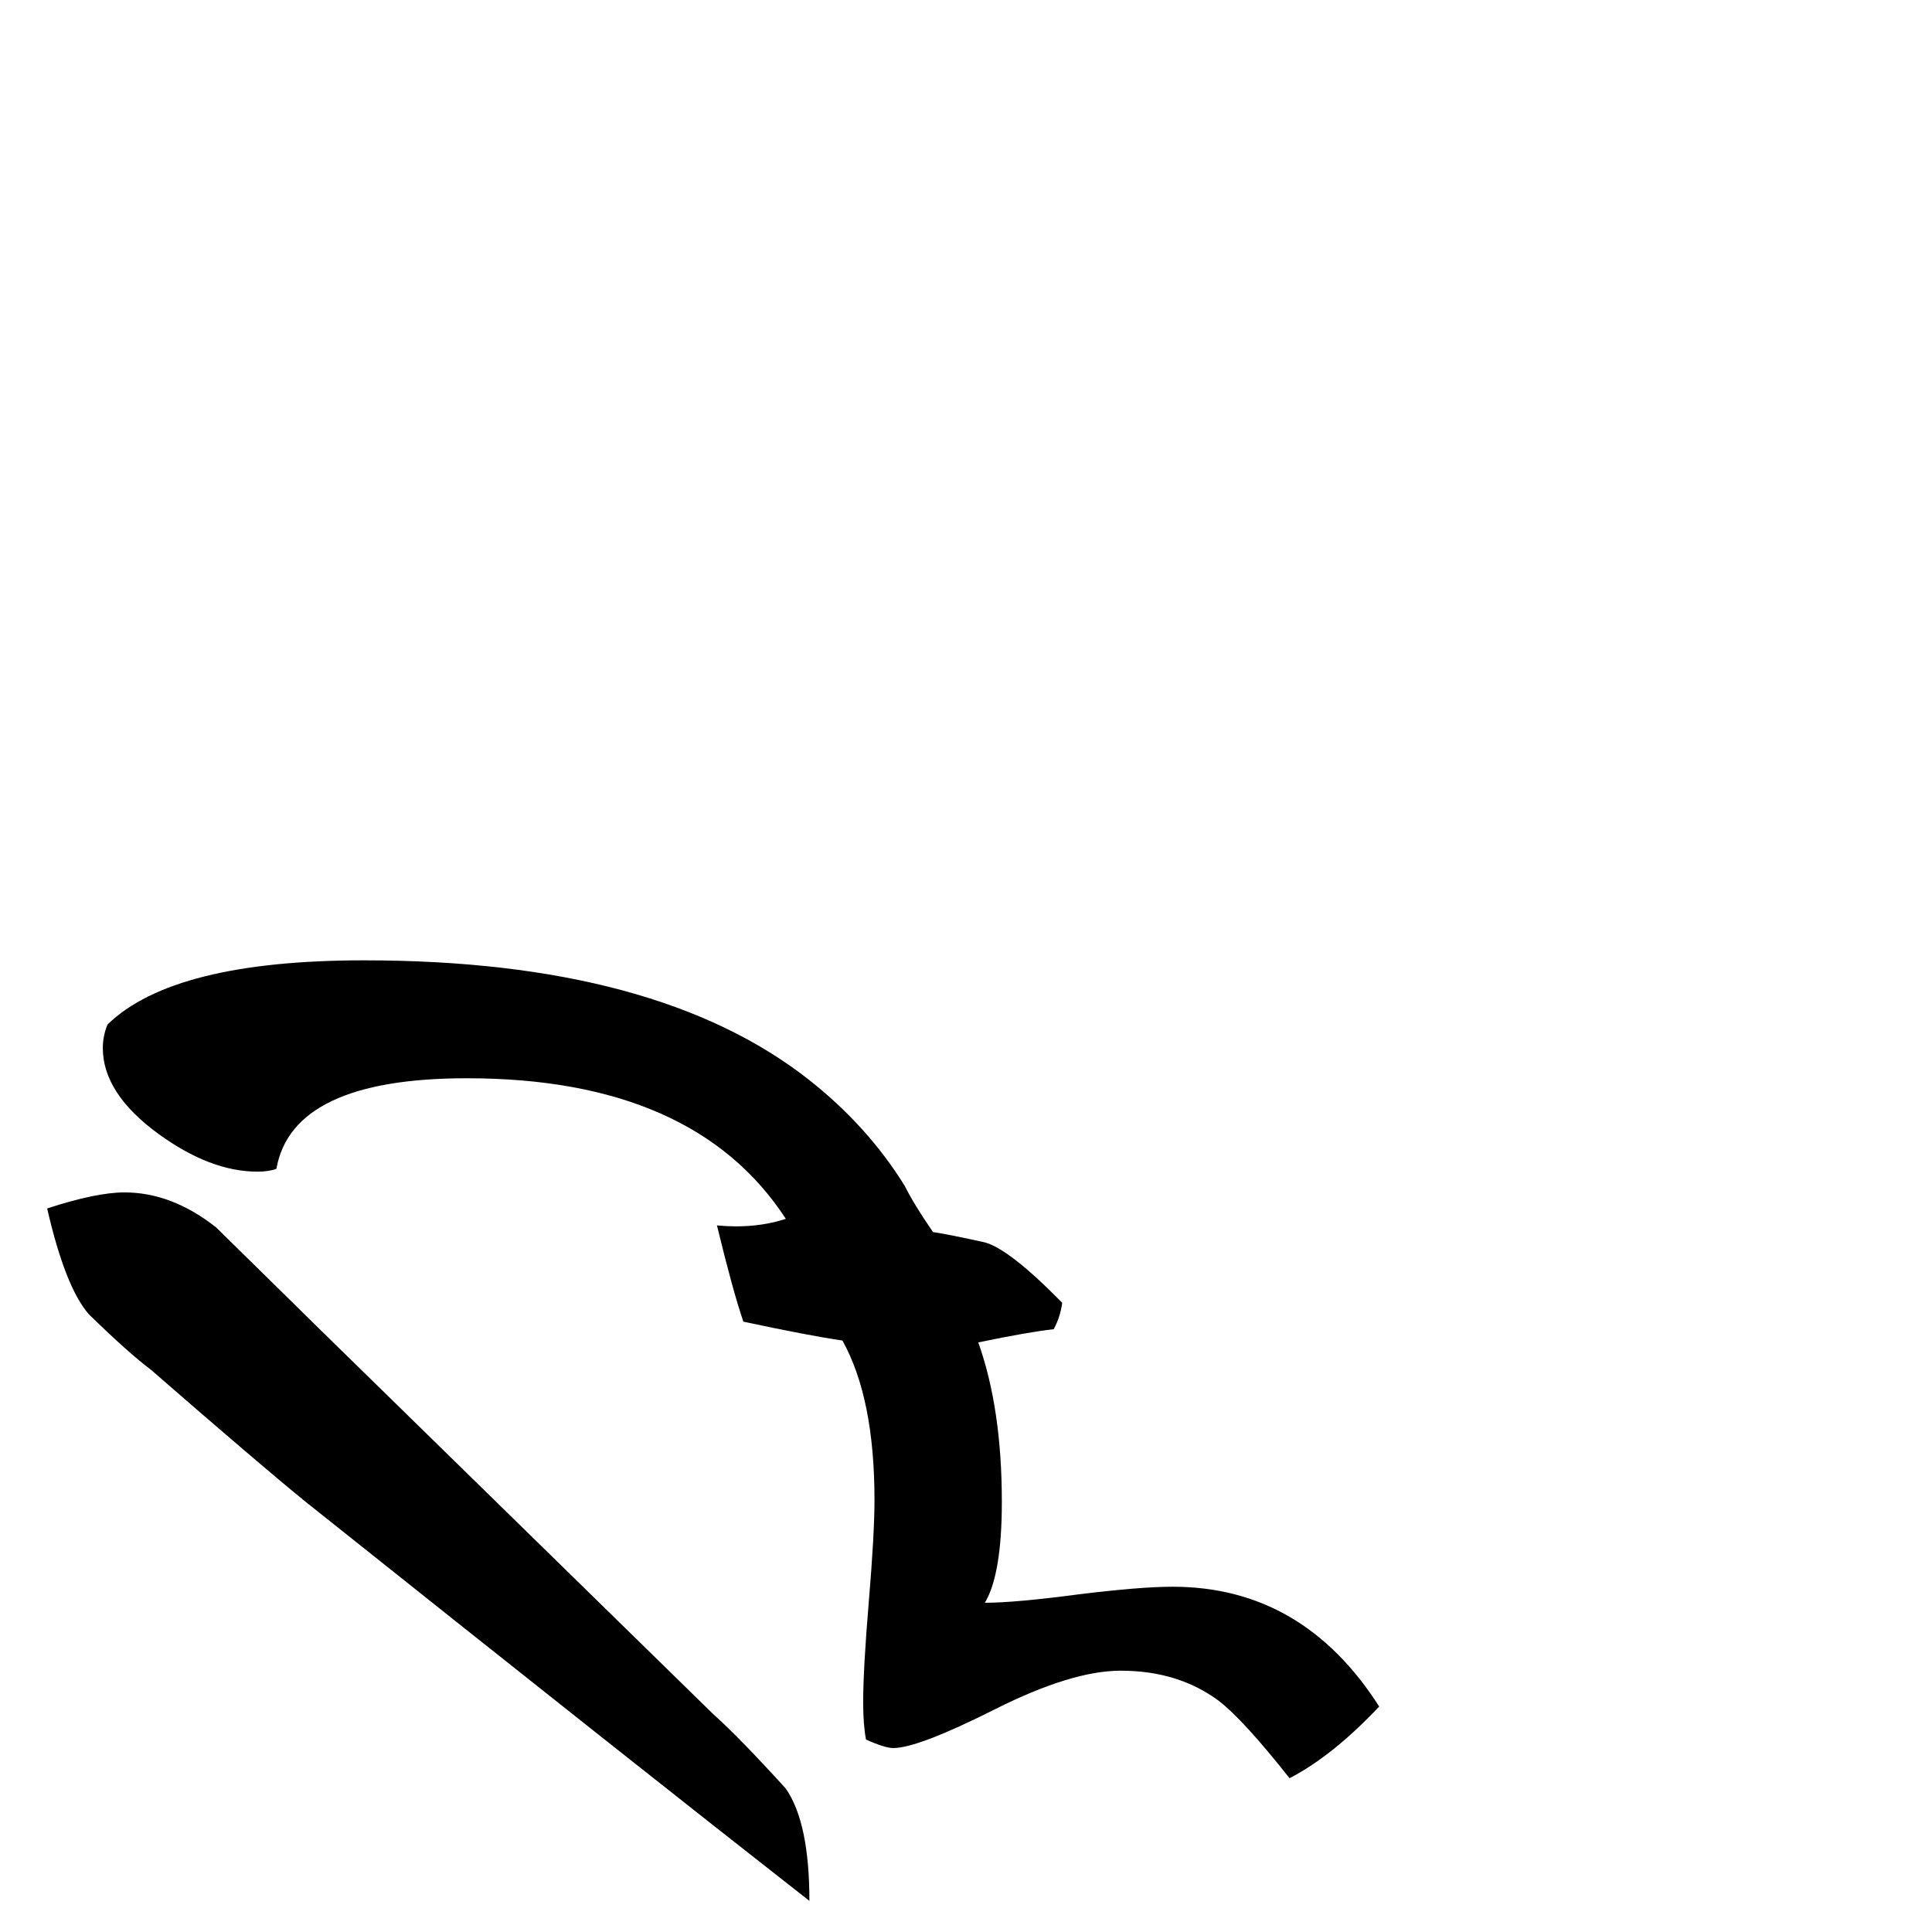 <?xml version="1.0" standalone="no"?>
<!DOCTYPE svg PUBLIC "-//W3C//DTD SVG 1.1//EN" "http://www.w3.org/Graphics/SVG/1.1/DTD/svg11.dtd" >
<svg viewBox="0 -442 2048 2048">
  <g transform="matrix(1 0 0 -1 0 1606)">
   <path fill="currentColor"
d="M1462 239q-49 -52 -95 -76q-49 62 -75 82q-43 32 -104 32q-52 0 -133.5 -41t-107.5 -41q-9 0 -29 9q-3 16 -3 39q0 36 6 107.5t6 107.5q0 108 -34 169q-35 5 -105 20q-11 32 -28 102q11 -1 20 -1q29 0 53 8q-97 149 -338 149q-185 0 -202 -96q-8 -3 -20 -3q-50 0 -105 40
q-59 43 -59 91q0 13 5 25q70 68 272 68q311 0 472 -127q62 -49 101 -112q10 -20 30 -49q19 -3 55 -11q26 -7 82 -64q-2 -15 -9 -28q-27 -3 -80 -14q25 -70 25 -169q0 -77 -18 -107q32 0 100 9q65 8 99 8q138 0 219 -127zM858 33q-179 140 -534 423q-48 39 -164 140
q-24 18 -66 59q-25 29 -44 112q52 17 82 17q50 0 97 -37q1 -1 115 -113l412 -403q28 -25 77 -79q25 -36 25 -119z" />
  </g>

</svg>
